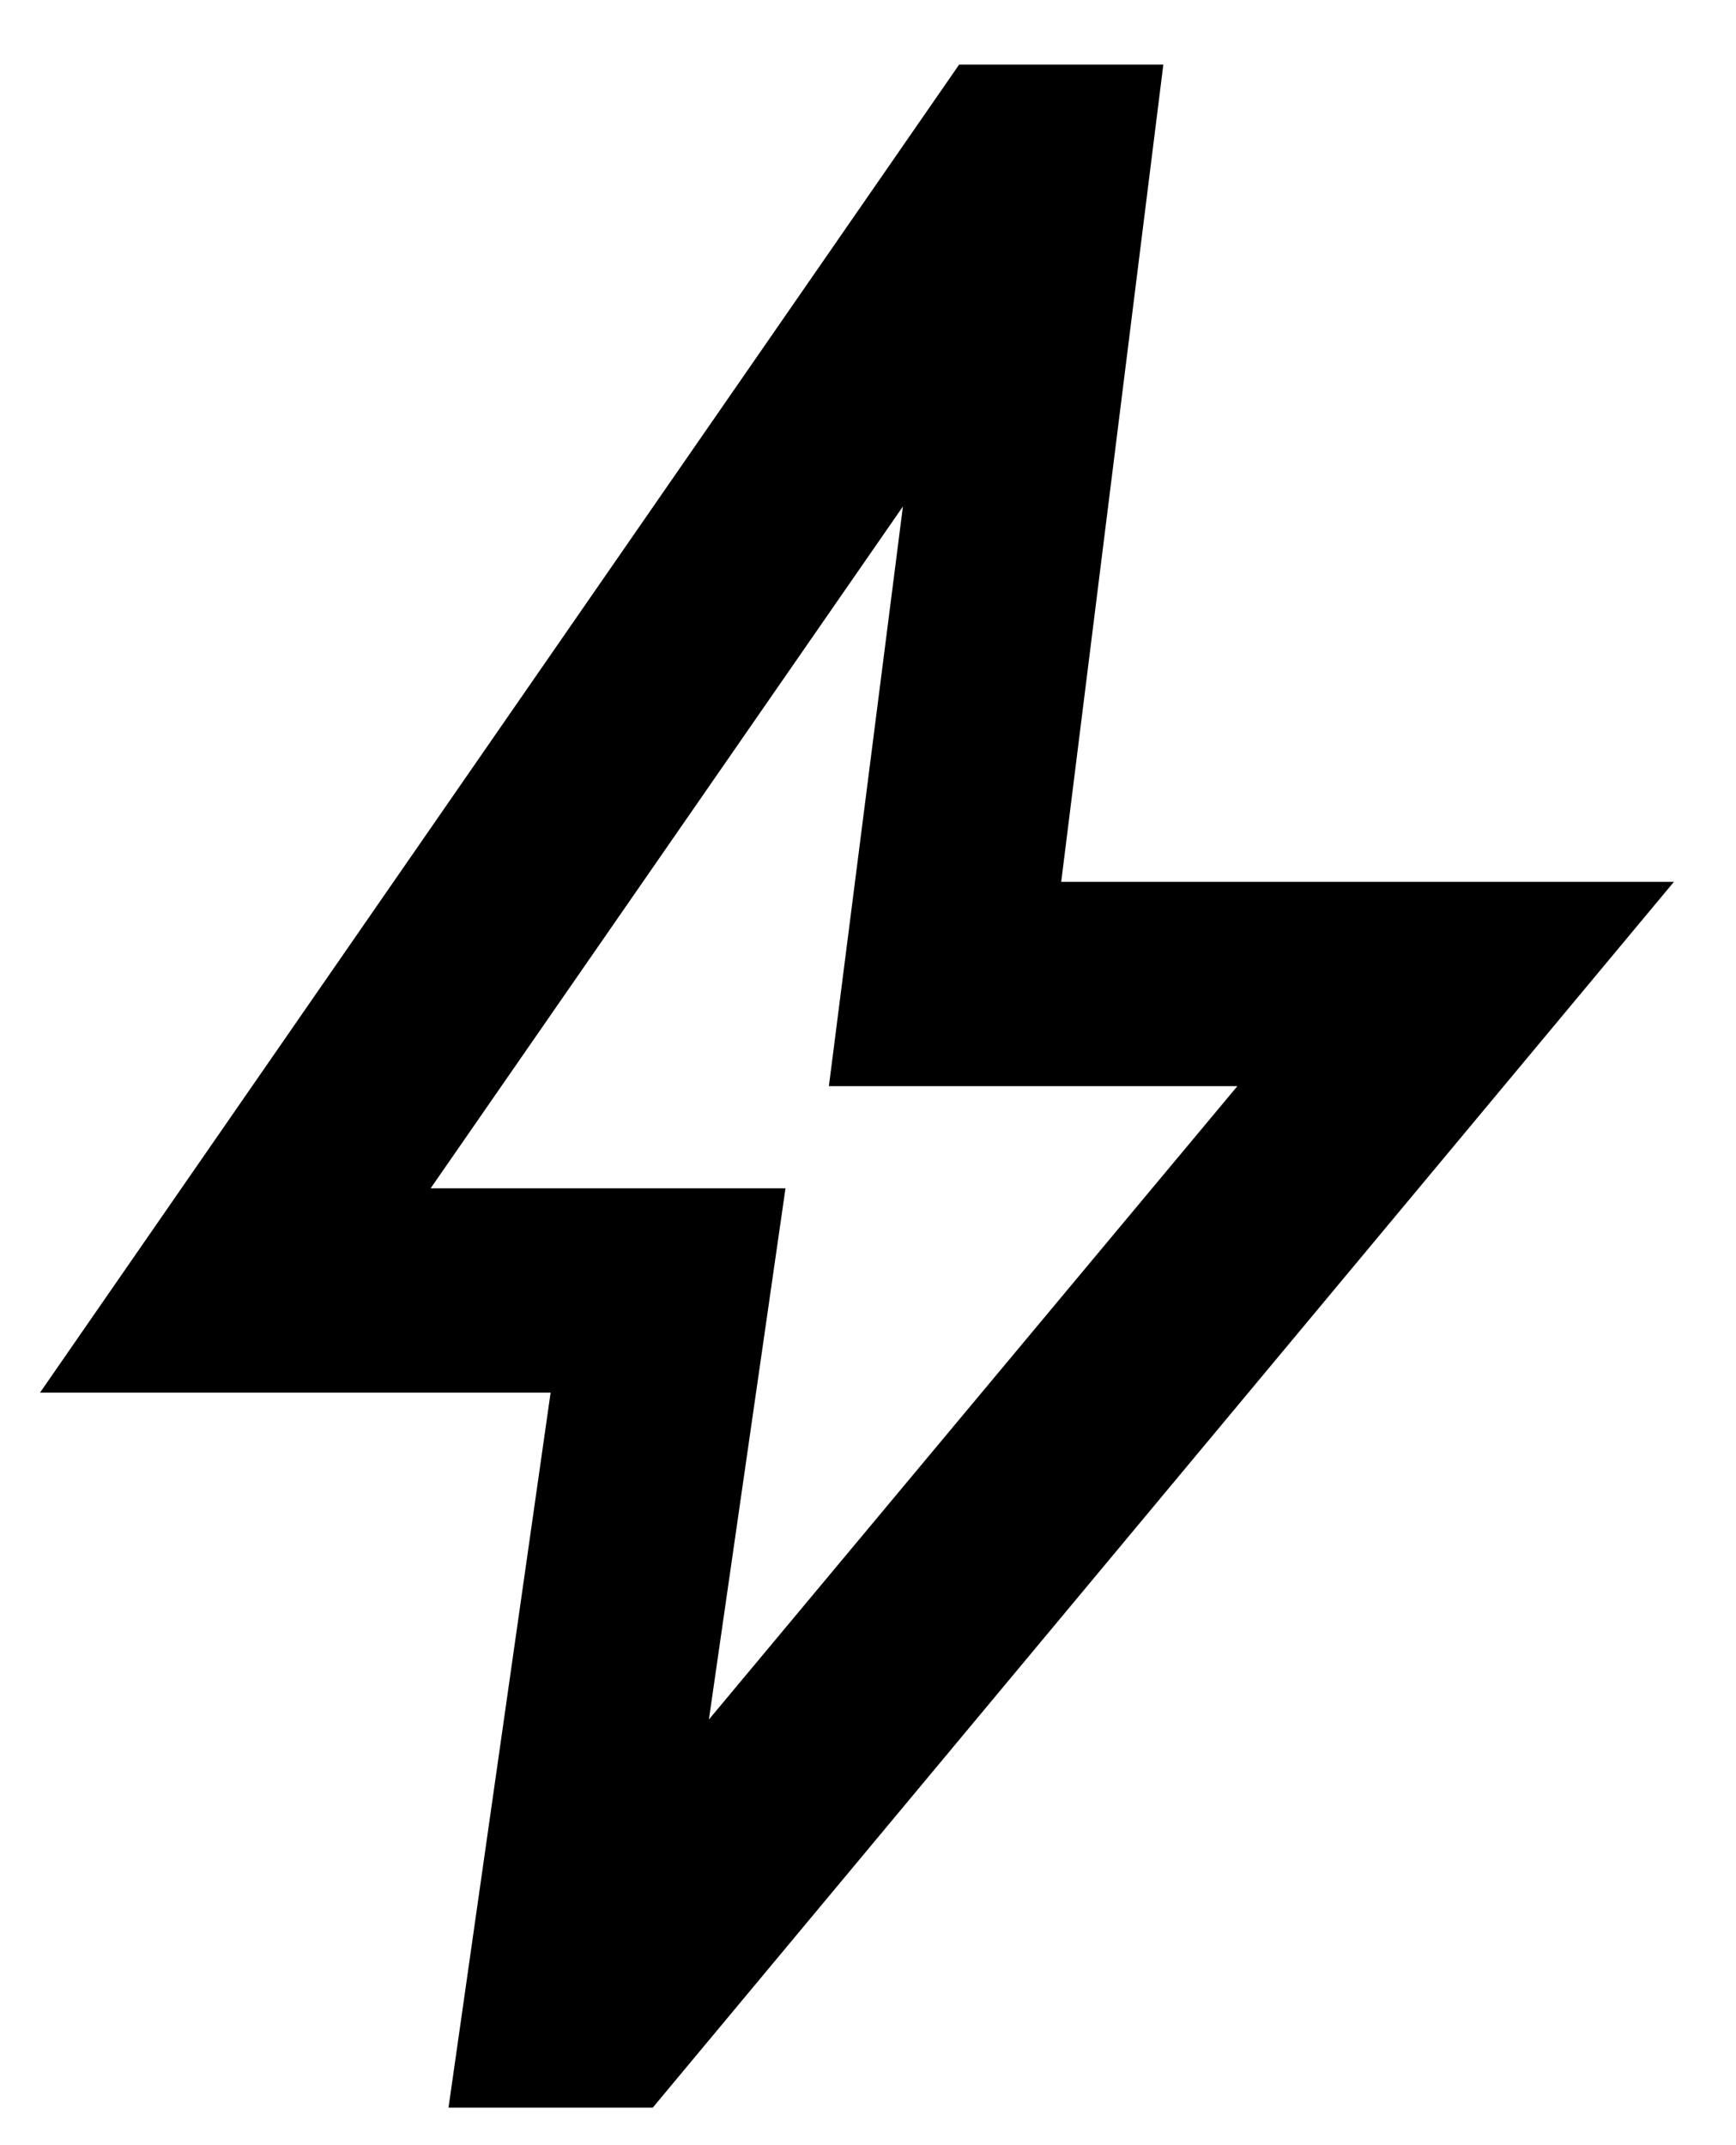 <svg width="17" height="21" viewBox="0 0 17 21" fill="none" xmlns="http://www.w3.org/2000/svg">
<path d="M6.942 16.833L12.117 10.633H8.117L8.842 4.958L4.217 11.633H7.692L6.942 16.833ZM4.392 20.633L5.392 13.633H0.392L9.392 0.633H11.392L10.392 8.633H16.392L6.392 20.633H4.392Z" fill="black"/>
</svg>
